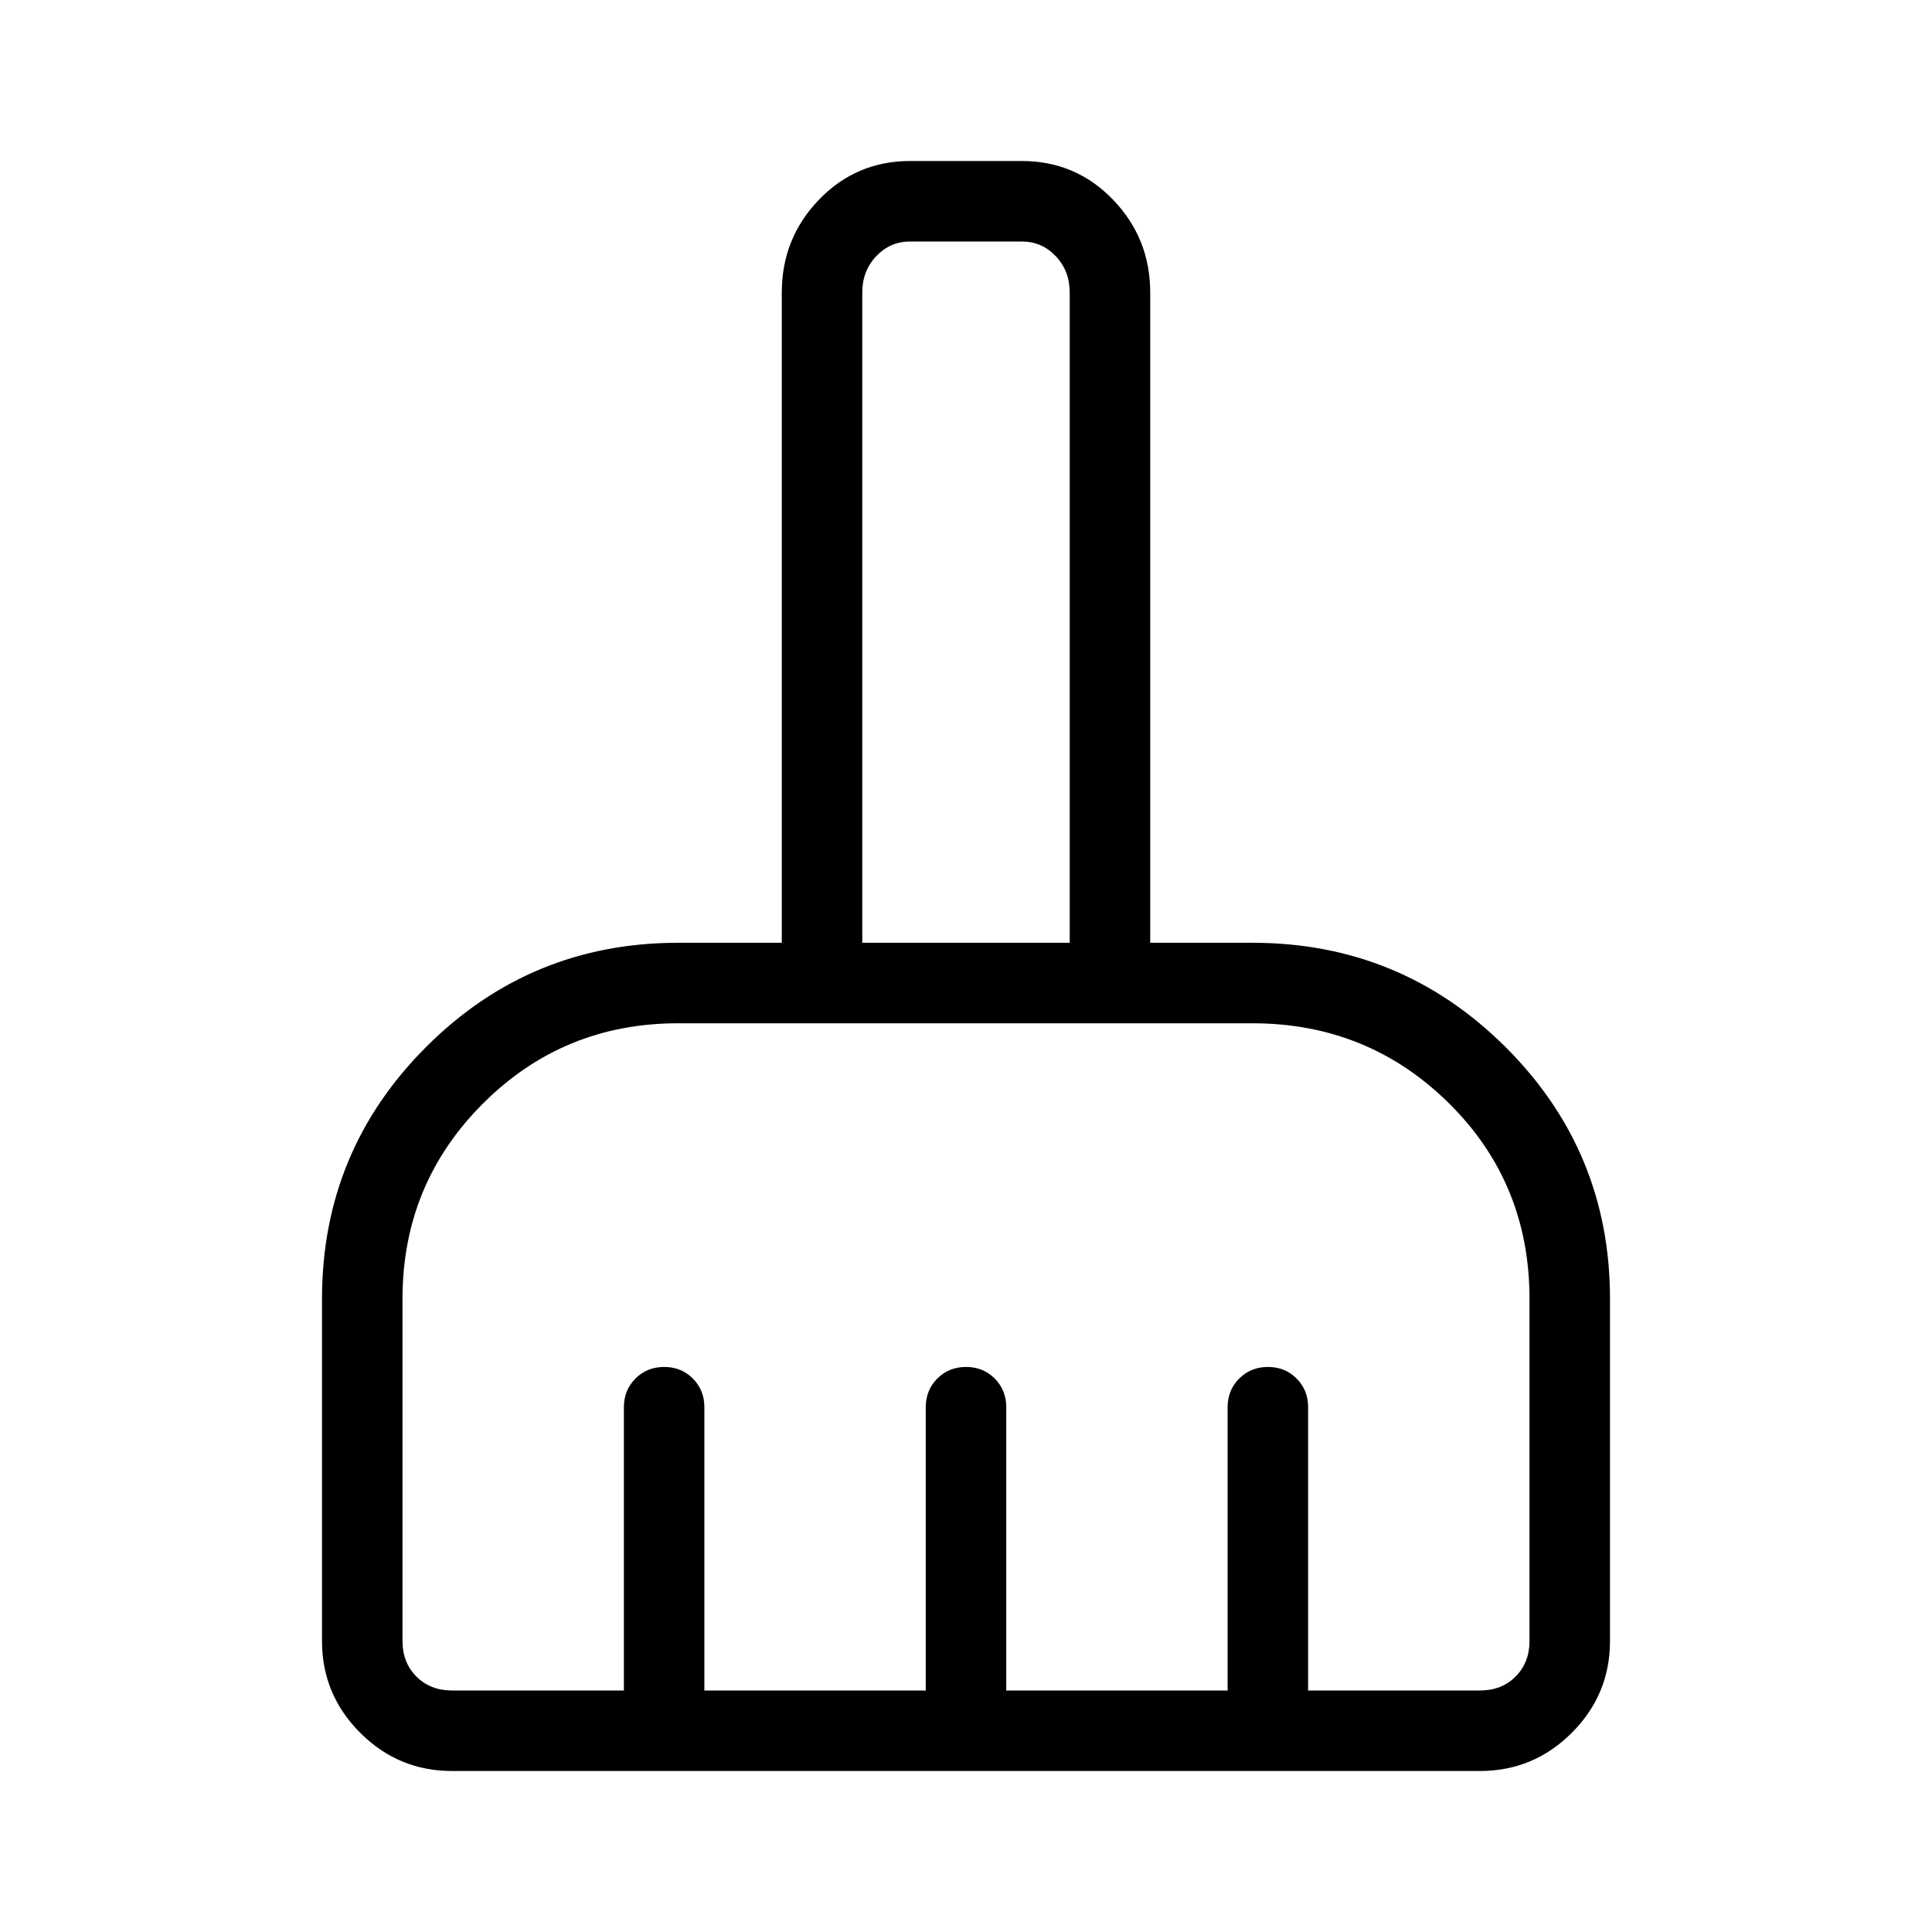 <svg xmlns="http://www.w3.org/2000/svg" height="24" viewBox="0 -960 960 960" width="24"><path d="M224.615-80q-26.654 0-45.634-18.98Q160-117.962 160-144.616v-170q0-73.424 51.75-125.174t125.173-51.75h51.538v-323.077q0-26.971 18.5-46.177Q425.461-880 452.308-880h55.384q26.847 0 45.347 19.207 18.5 19.206 18.5 46.177v323.077h50.769q73.742 0 125.717 51.75Q800-388.039 800-314.615v170q0 26.654-18.981 45.634Q762.039-80 735.385-80h-510.77Zm0-40H310v-140.769q0-8.5 5.758-14.25 5.757-5.75 14.269-5.75 8.511 0 14.242 5.75 5.731 5.75 5.731 14.25V-120h110v-140.769q0-8.5 5.758-14.25 5.757-5.75 14.269-5.75t14.242 5.75q5.731 5.75 5.731 14.25V-120h110v-140.769q0-8.5 5.758-14.25t14.269-5.75q8.512 0 14.242 5.75 5.731 5.75 5.731 14.25V-120h85.385q10.769 0 17.692-6.923T760-144.615v-170q0-57.693-40.16-97.308-40.16-39.615-97.532-39.615H336.923q-57.051 0-96.987 39.935Q200-371.667 200-314.615v170q0 10.769 6.923 17.692T224.615-120Zm306.923-371.539v-323.077q0-10.769-6.923-18.076Q517.692-840 507.692-840h-55.384q-10 0-16.923 7.308-6.923 7.307-6.923 18.076v323.077h103.076Zm0 0H428.462h103.076Z"/></svg>